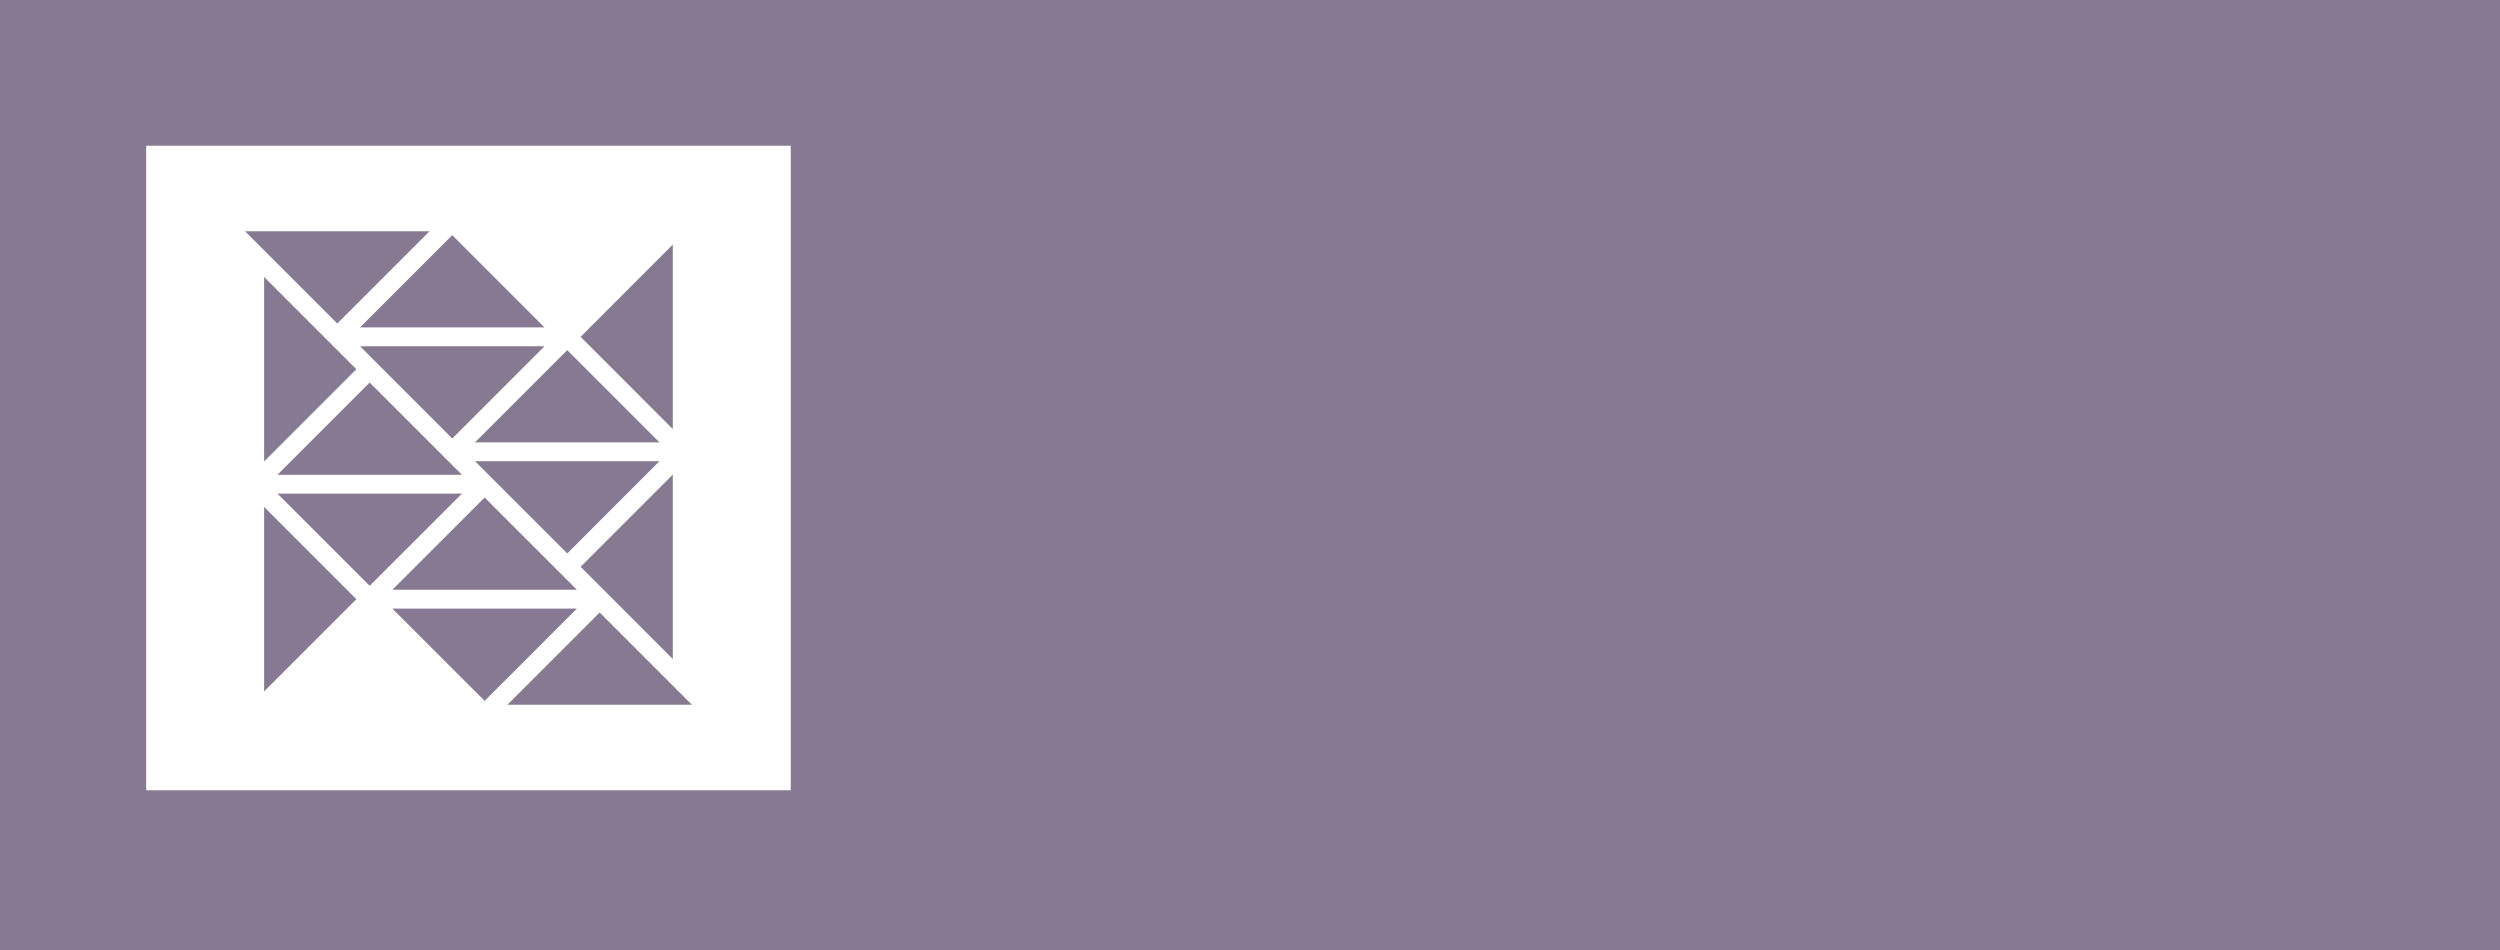 <?xml version="1.0" encoding="utf-8"?>
<!DOCTYPE svg PUBLIC "-//W3C//DTD SVG 1.1//EN" "http://www.w3.org/Graphics/SVG/1.1/DTD/svg11.dtd">
<svg version="1.1" xmlns="http://www.w3.org/2000/svg" xmlns:xlink="http://www.w3.org/1999/xlink" x="0px" y="0px" width="150px"
	height="57px" viewBox="0 0 150 57" enable-background="new 0 0 150 57" xml:space="preserve">
	<g id="Background">
		<rect fill="#867991" width="150" height="57"/>
	</g>
	<g id="Foreground">
		<path id="Logo" fill="#FFFFFF" d="M8.77,8.743v38.675h38.676V8.743H8.77z M40.368,14.675v11.07l-5.533-5.535L40.368,14.675z M22.18,22.954
			l5.535,5.533H16.647L22.18,22.954z M15.847,27.688V16.619l5.534,5.534L15.847,27.688z M21.602,20.774H32.67l-5.534,5.536
			L21.602,20.774z M34.036,33.207L28.5,27.672h11.068l-3.914,3.914L34.036,33.207z M34.614,35.385H23.544l5.534-5.531L34.614,35.385z
			M40.368,28.474v11.067l-5.533-5.535L40.368,28.474z M39.569,26.543H28.5l5.535-5.535L39.569,26.543z M32.67,19.644H21.602
			l5.534-5.534L32.67,19.644z M25.772,13.876l-5.535,5.534l-5.535-5.534H25.772z M15.847,41.484V30.416l5.534,5.535L15.847,41.484z
			M20.561,33.531l-3.914-3.914h11.068L22.18,35.15L20.561,33.531z M23.544,36.518h11.069L30.7,40.432l-1.621,1.619L23.544,36.518z
			M30.444,42.285l3.914-3.914l1.621-1.621l5.535,5.535H30.444z"/>
	</g>
</svg>
